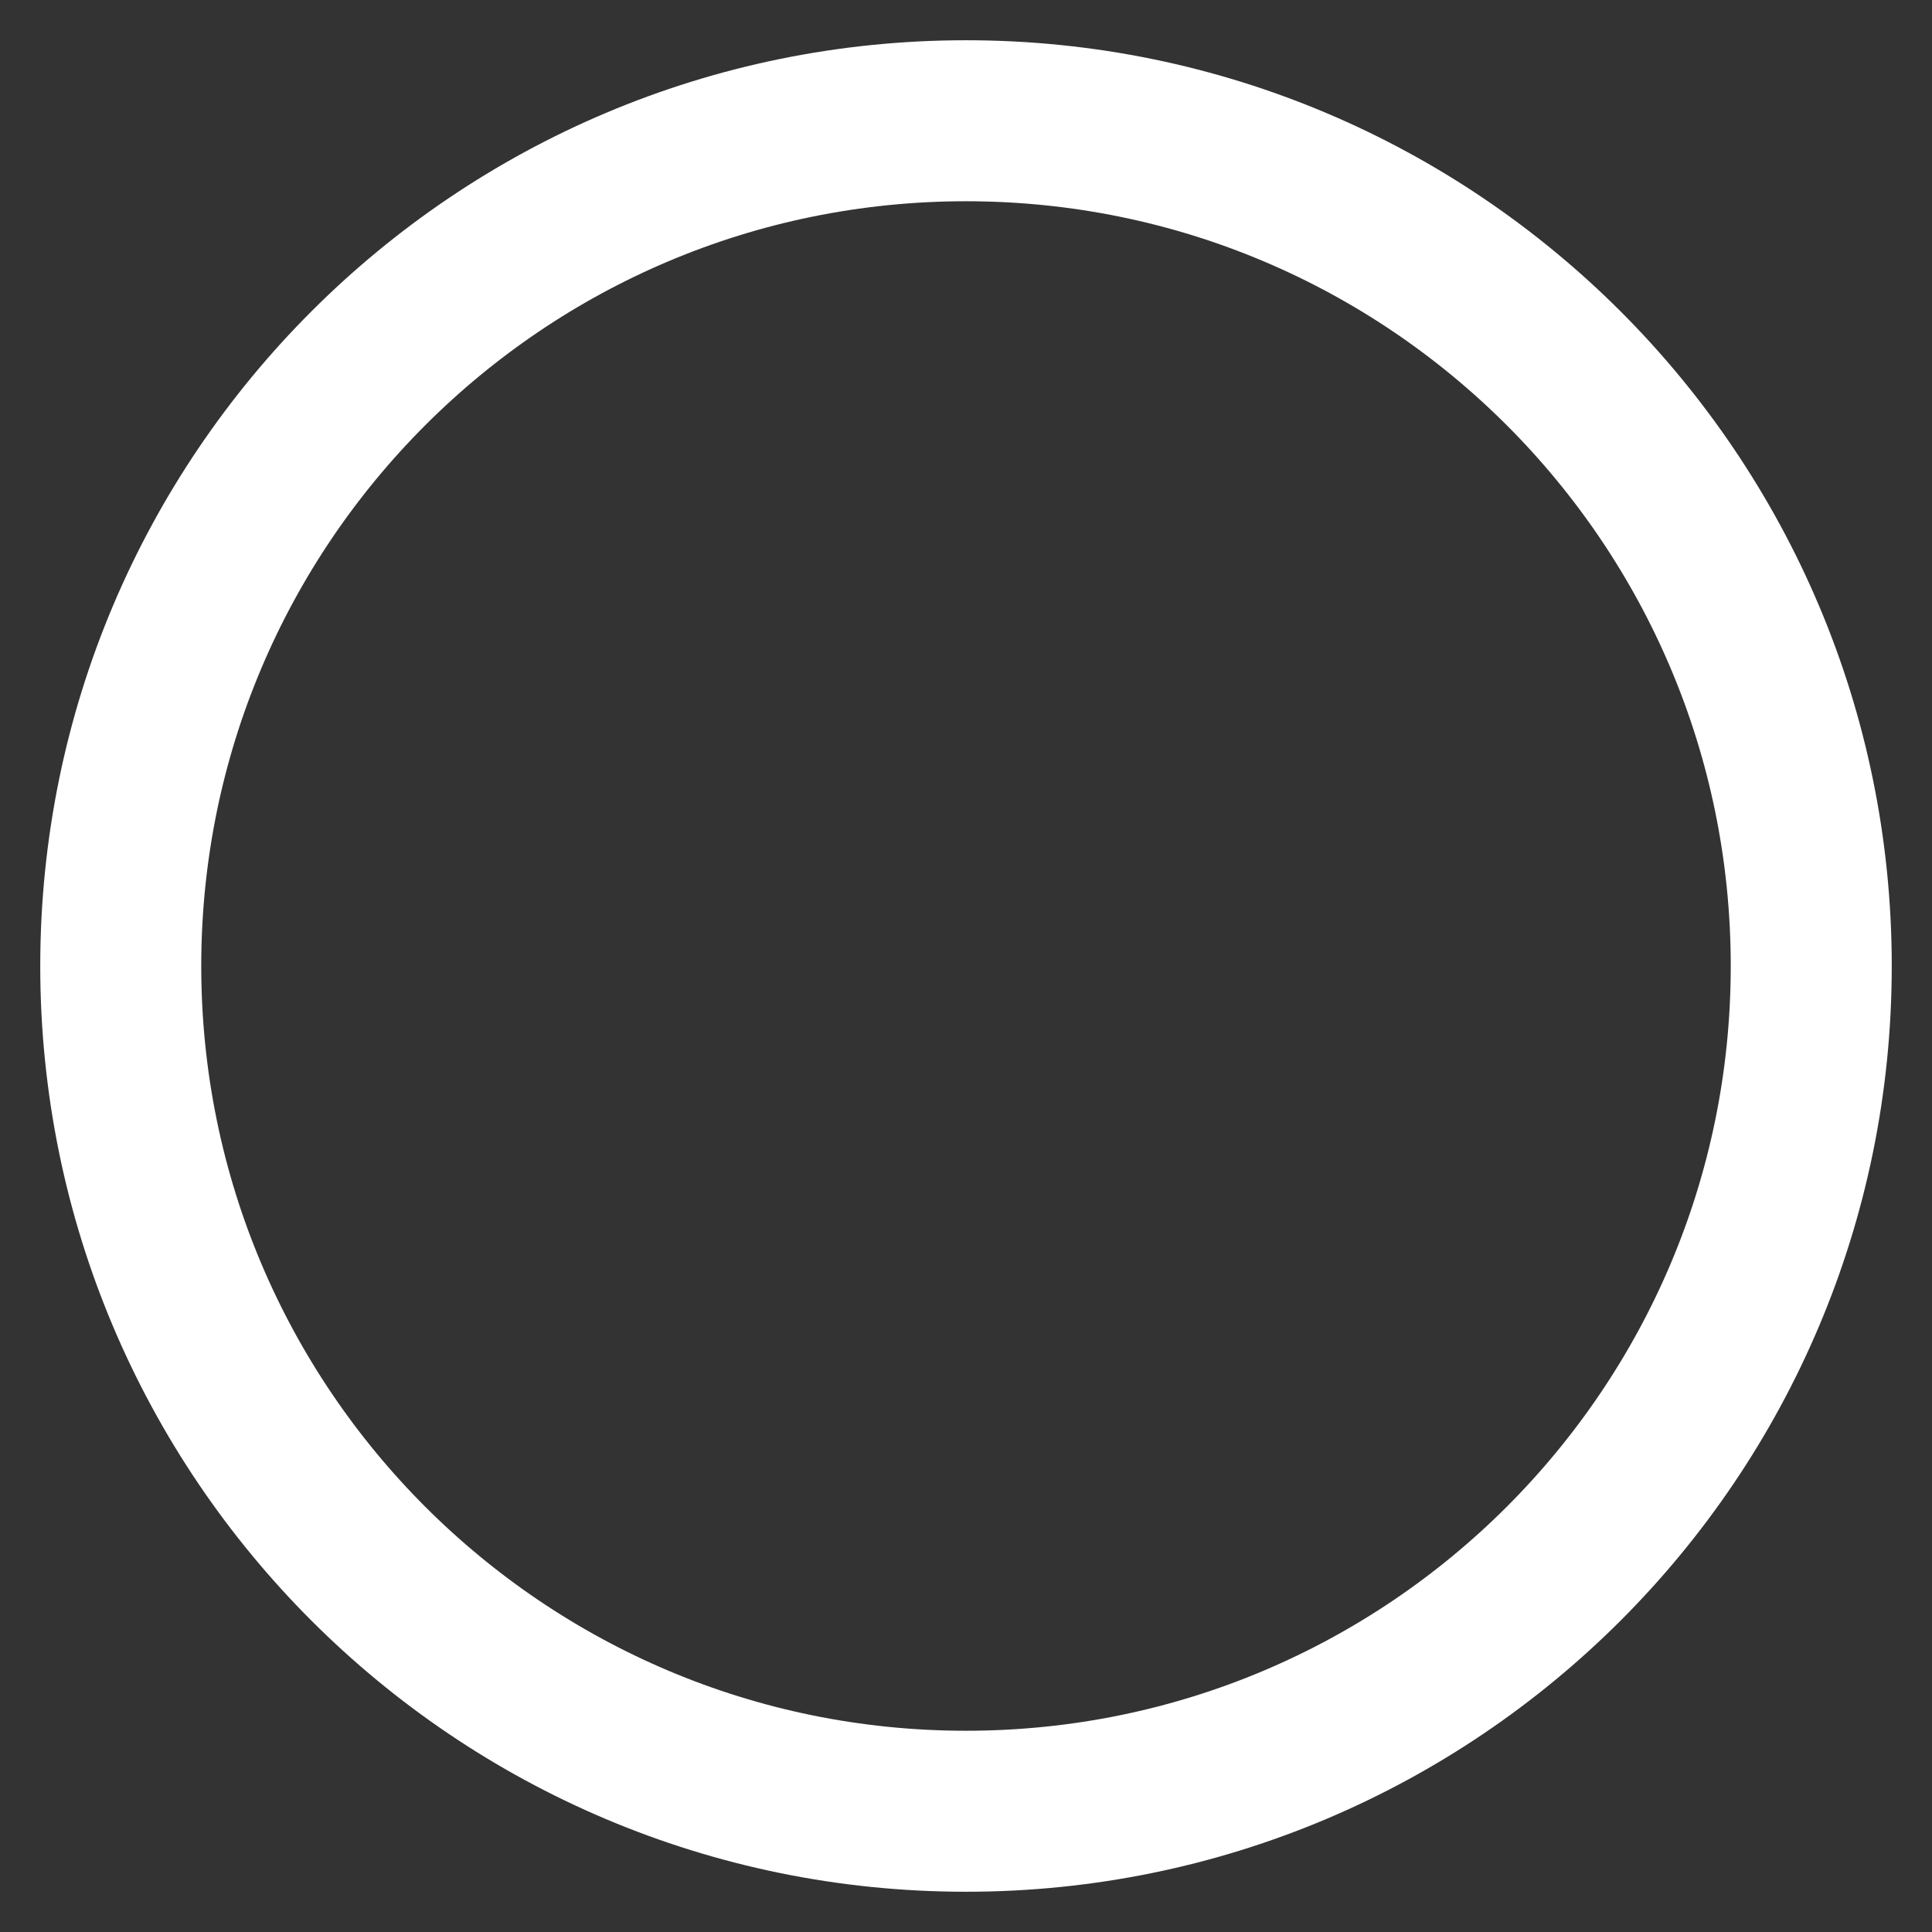 <svg width="24" height="24" viewBox="0 0 24 24" fill="none" xmlns="http://www.w3.org/2000/svg">
    <rect x="0" y="0" width="24" height="24" fill="#333333" stroke="none"/>
    <g clip-path="url(#clip0_6719_4440)">
        <path d="M12 22.5C17.799 22.5 22.5 17.799 22.5 12C22.5 6.201 17.799 1.5 12 1.5C6.201 1.5 1.5 6.201 1.5 12C1.5 17.799 6.201 22.5 12 22.5Z" stroke="white" stroke-width="2" stroke-linecap="round" stroke-linejoin="round"/>
    </g>
    <defs>
        <clipPath id="clip0_6719_4440">
            <rect width="24" height="24" fill="white"/>
        </clipPath>
    </defs>
</svg>
